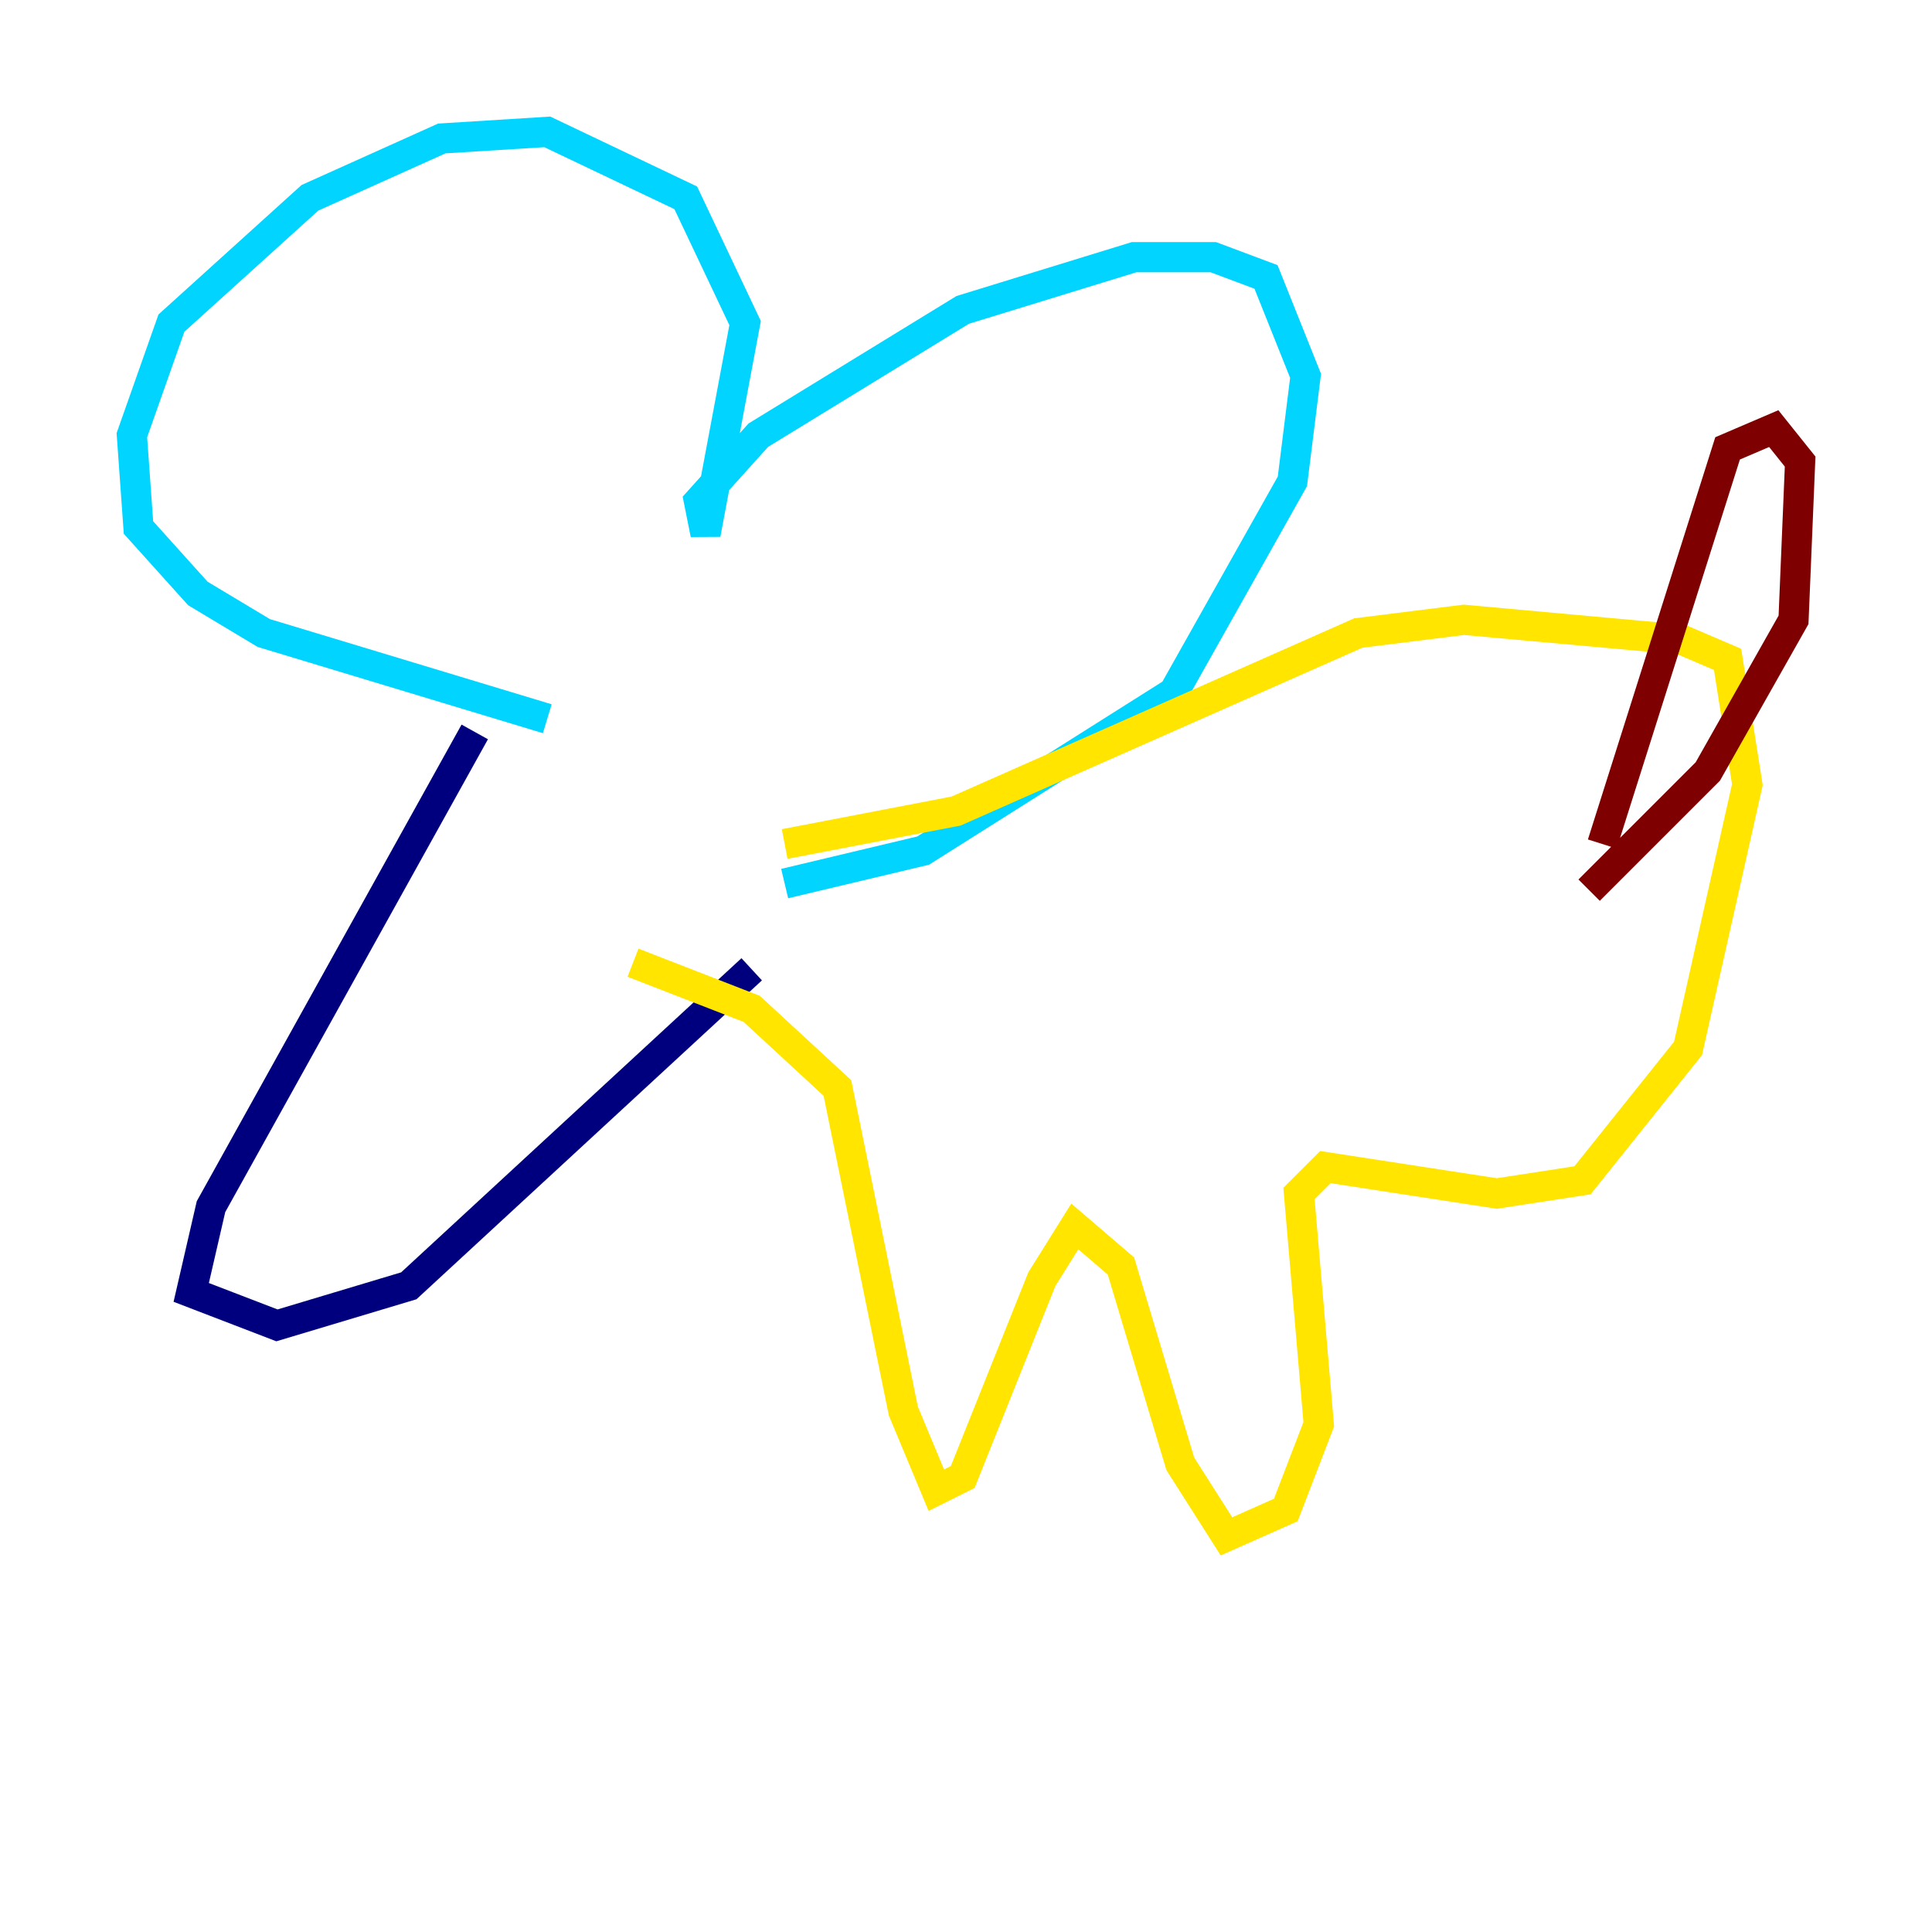 <?xml version="1.0" encoding="utf-8" ?>
<svg baseProfile="tiny" height="128" version="1.2" viewBox="0,0,128,128" width="128" xmlns="http://www.w3.org/2000/svg" xmlns:ev="http://www.w3.org/2001/xml-events" xmlns:xlink="http://www.w3.org/1999/xlink"><defs /><polyline fill="none" points="31.454,48.492 13.979,79.945 12.669,85.625 18.348,87.809 27.085,85.188 49.802,64.218" stroke="#00007f" stroke-width="2" /><polyline fill="none" points="36.259,47.618 17.474,41.939 13.106,39.317 9.174,34.949 8.737,28.833 11.358,21.406 20.532,13.106 29.27,9.174 36.259,8.737 45.433,13.106 49.365,21.406 46.744,35.386 46.307,33.201 50.239,28.833 63.782,20.532 75.14,17.038 80.382,17.038 83.877,18.348 86.498,24.901 85.625,31.891 77.761,45.87 61.16,56.355 51.986,58.539" stroke="#00d4ff" stroke-width="2" /><polyline fill="none" points="51.986,55.918 63.345,53.734 89.993,41.939 96.983,41.065 111.399,42.375 114.457,43.686 115.768,51.986 111.836,69.461 104.846,78.198 99.167,79.072 87.809,77.324 86.061,79.072 87.372,94.362 85.188,100.041 81.256,101.788 78.198,96.983 74.266,83.877 71.208,81.256 69.024,84.751 63.782,97.857 62.034,98.73 59.85,93.488 55.481,72.082 49.802,66.84 41.939,63.782" stroke="#ffe500" stroke-width="2" /><polyline fill="none" points="106.157,55.918 114.457,29.706 117.515,28.396 119.263,30.58 118.826,41.065 113.147,51.113 105.283,58.976" stroke="#7f0000" stroke-width="2" /></svg>